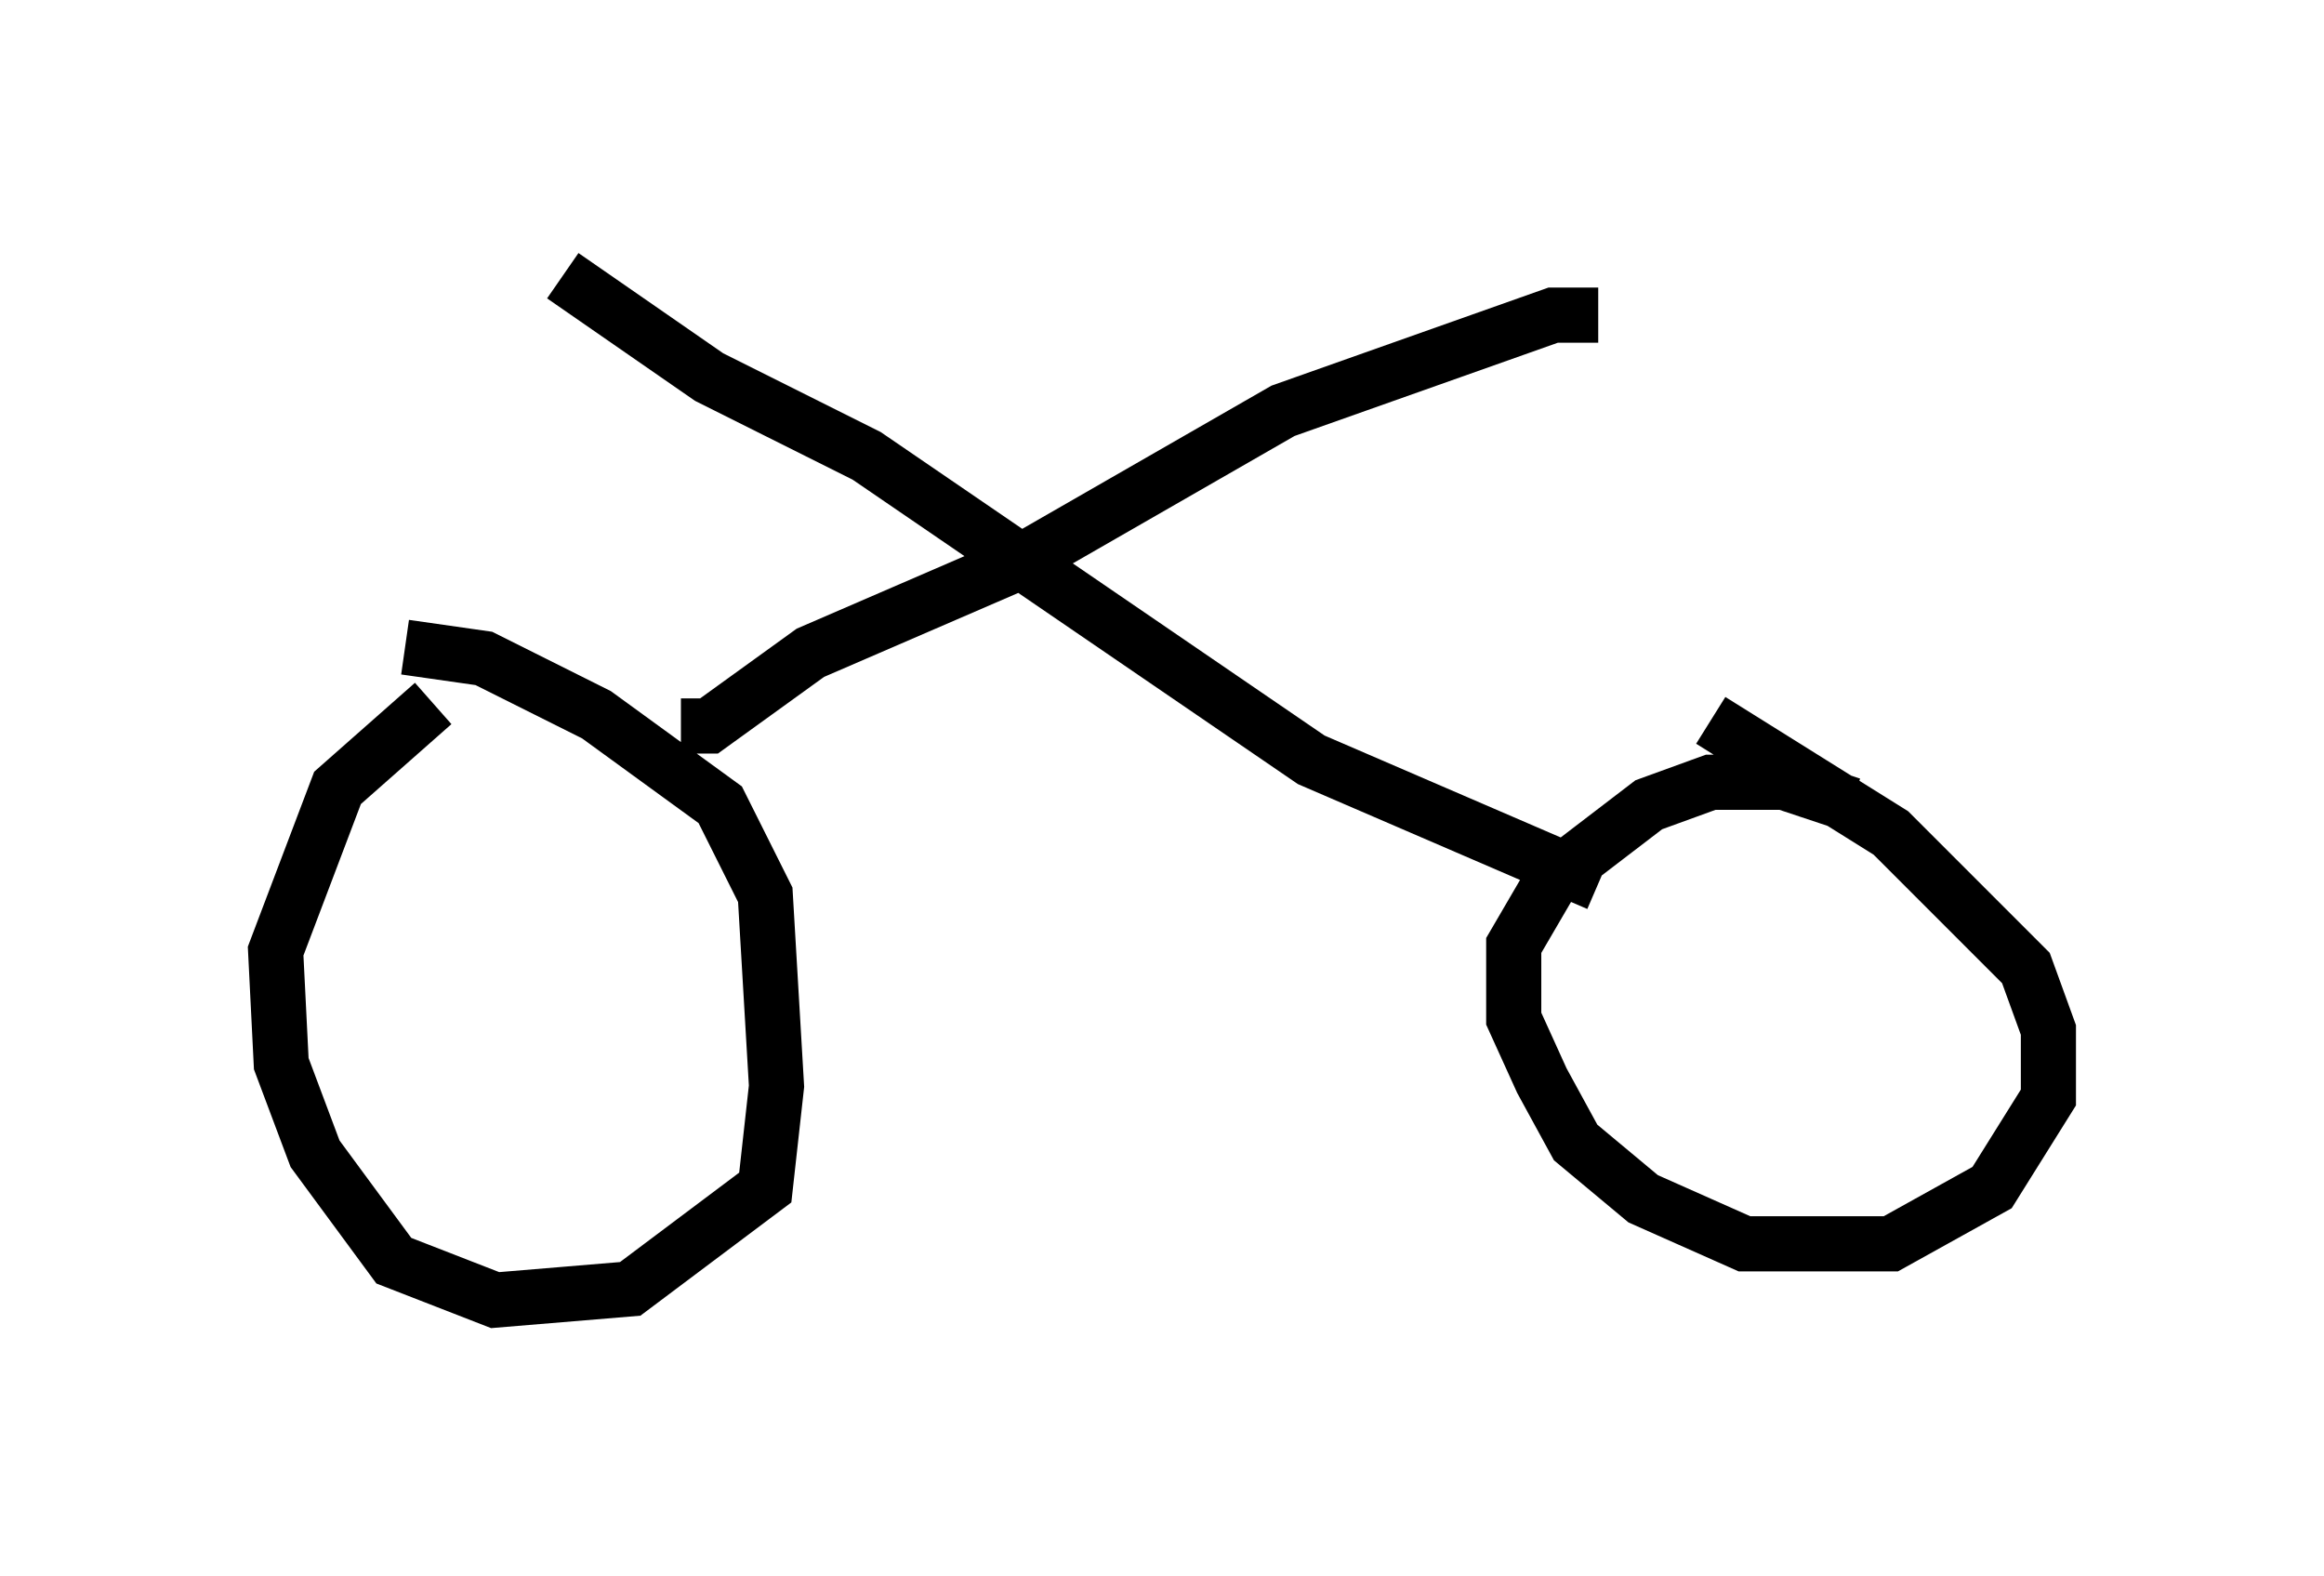 <?xml version="1.0" encoding="utf-8" ?>
<svg baseProfile="full" height="28.579" version="1.1" width="42.157" xmlns="http://www.w3.org/2000/svg" xmlns:ev="http://www.w3.org/2001/xml-events" xmlns:xlink="http://www.w3.org/1999/xlink"><defs /><rect fill="white" height="28.579" width="42.157" x="0" y="0" /><path d="M8.573, 12.758 m-0.715, 0.0 l-1.735, 1.531 -1.123, 2.96 l0.102, 2.042 0.613, 1.633 l1.429, 1.94 1.838, 0.715 l2.45, -0.204 2.45, -1.838 l0.204, -1.838 -0.204, -3.471 l-0.817, -1.633 -2.246, -1.633 l-2.042, -1.021 -1.429, -0.204 m26.236, 2.858 l-1.225, -0.408 -1.327, 0.0 l-1.123, 0.408 -1.735, 1.327 l-0.715, 1.225 0.0, 1.327 l0.51, 1.123 0.613, 1.123 l1.225, 1.021 1.838, 0.817 l2.654, 0.0 1.838, -1.021 l1.021, -1.633 0.0, -1.225 l-0.408, -1.123 -2.45, -2.45 l-3.267, -2.042 m-18.681, 0.102 l0.51, 0.0 1.838, -1.327 l3.777, -1.633 4.798, -2.756 l4.9, -1.735 0.817, 0.0 m0.0, 10.311 l-5.206, -2.246 -8.065, -5.513 l-2.858, -1.429 -2.654, -1.838 " fill="none" stroke="black" stroke-width="1" /></svg>